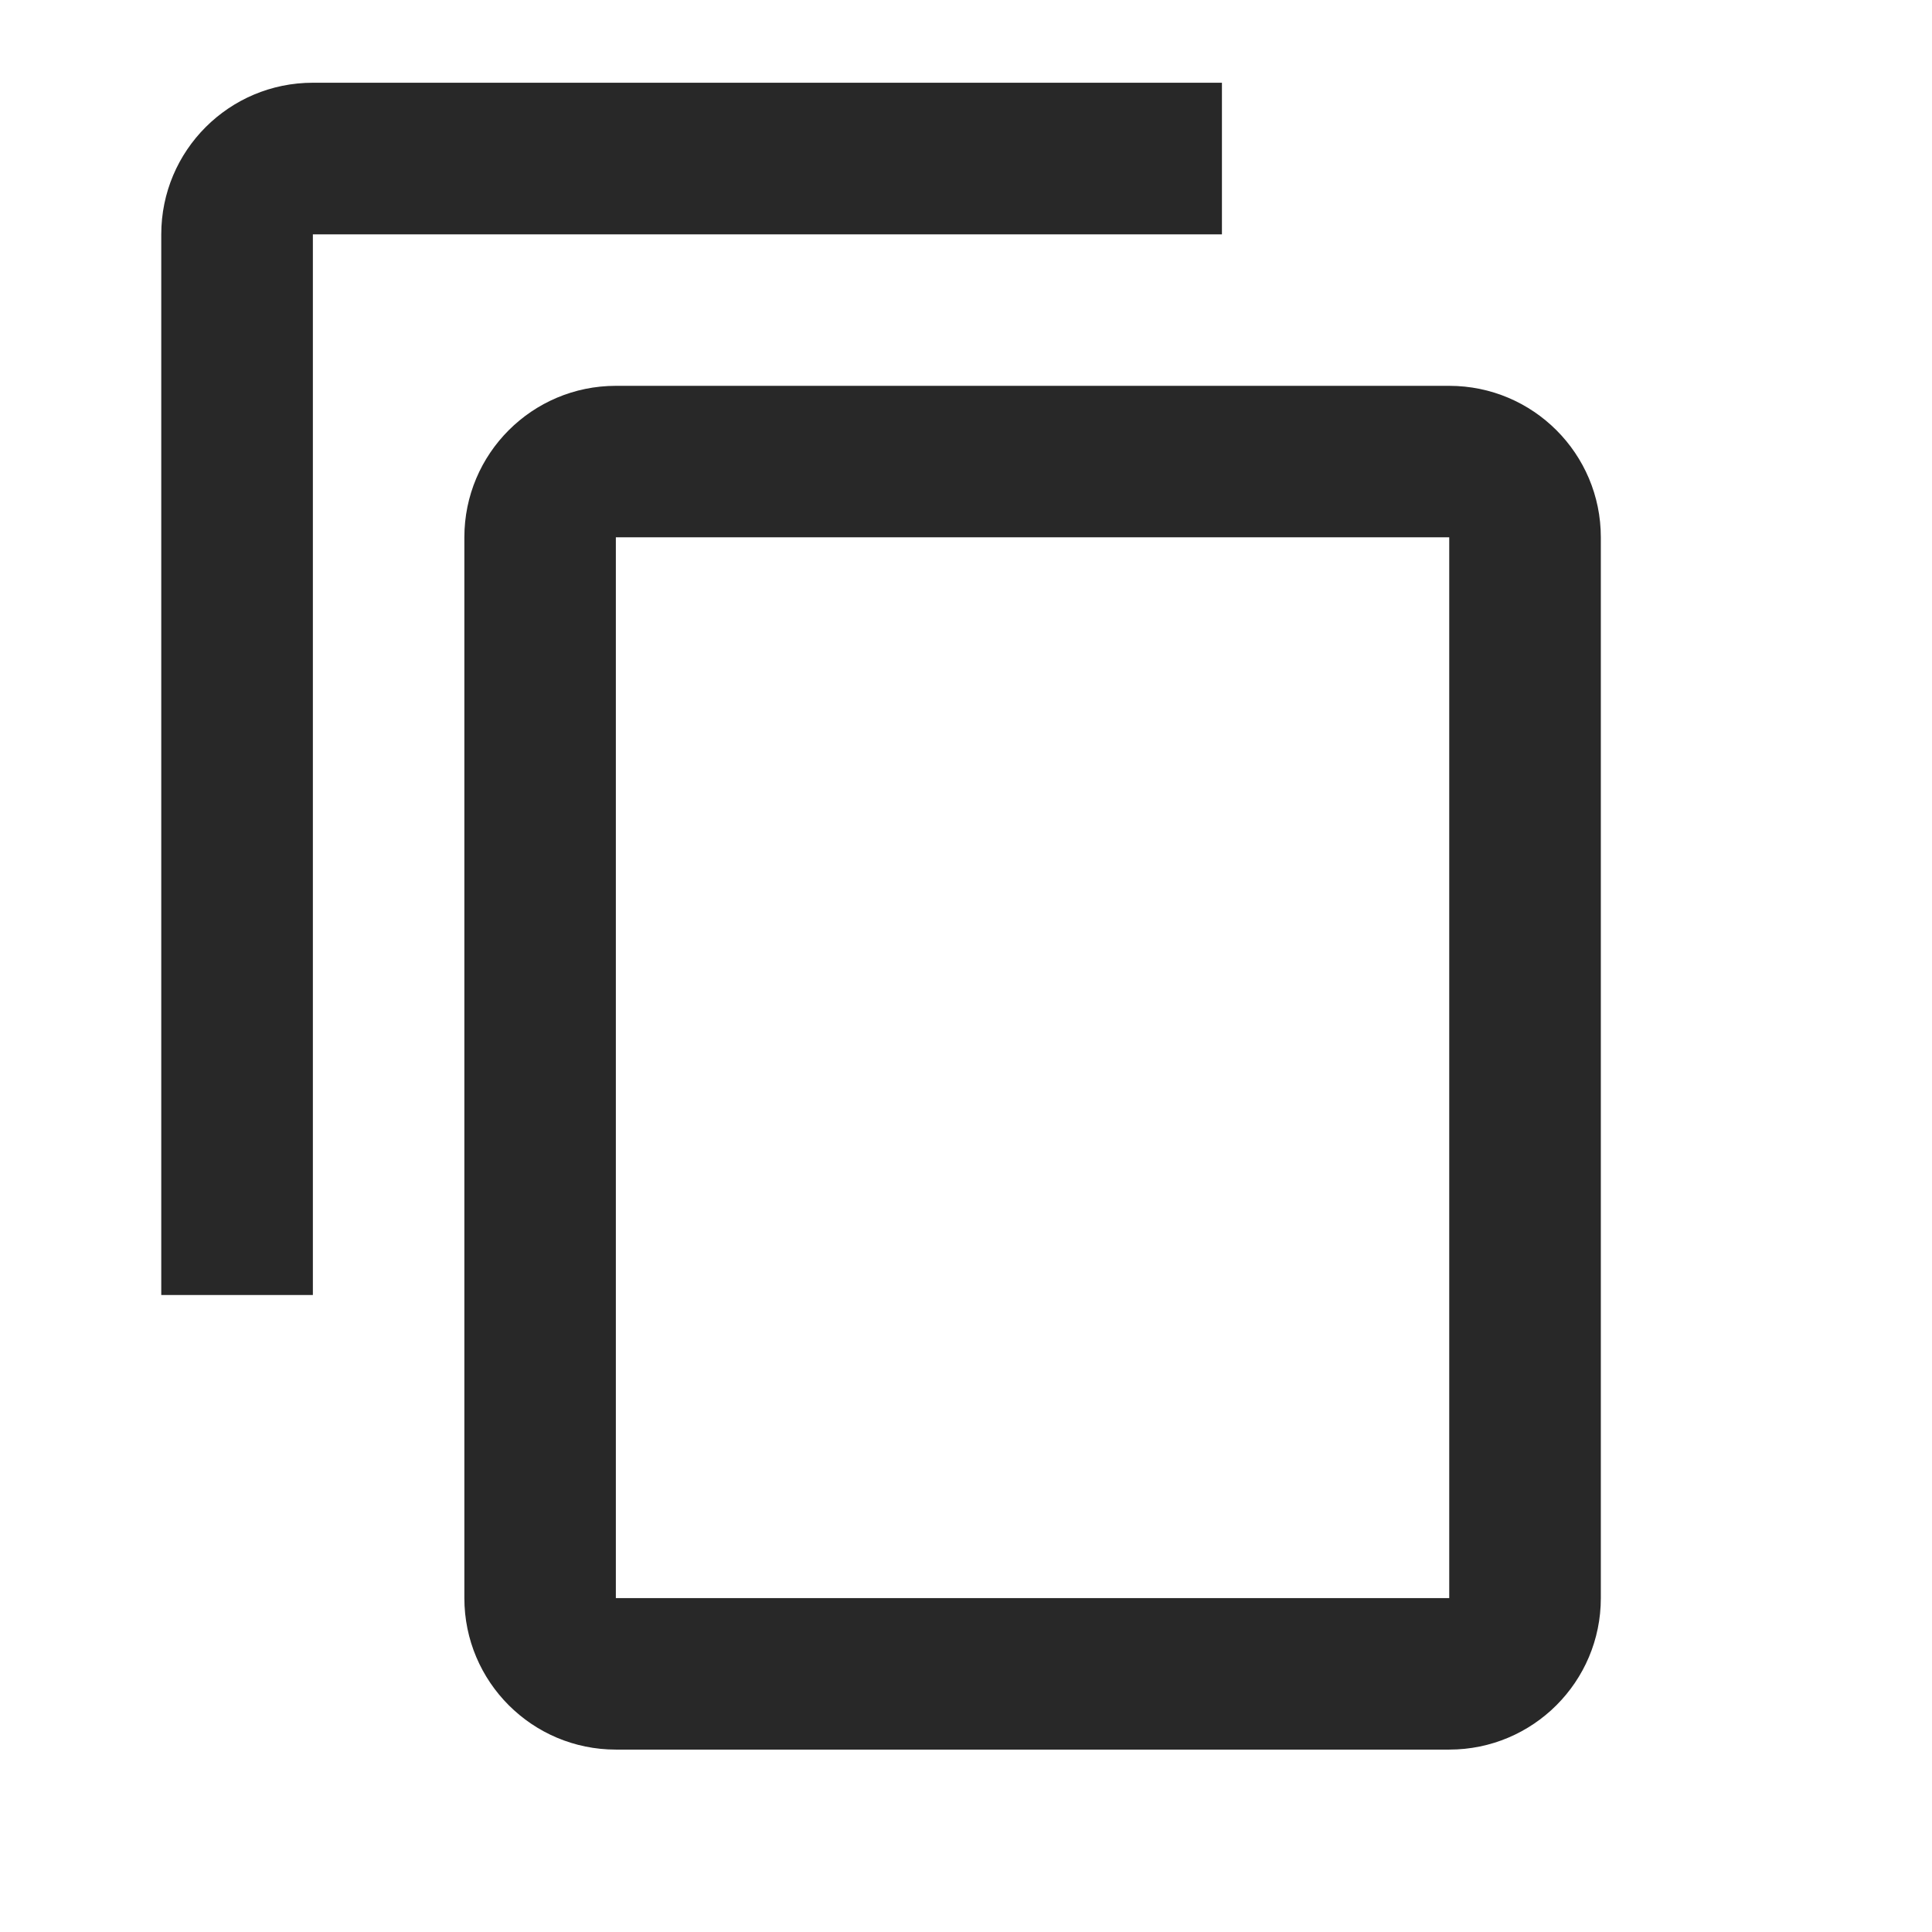 <svg width="17" height="17" viewBox="0 0 17 17" fill="none" xmlns="http://www.w3.org/2000/svg">
<g clip-path="url(#clip0_424_12775)">
<path d="M10.752 0.728H2.753C2.016 0.728 1.419 1.325 1.419 2.062V11.395H2.753V2.062H10.752V0.728ZM12.752 3.395H5.419C4.683 3.395 4.086 3.992 4.086 4.728V14.062C4.086 14.798 4.683 15.395 5.419 15.395H12.752C13.489 15.395 14.086 14.798 14.086 14.062V4.728C14.086 3.992 13.489 3.395 12.752 3.395ZM12.752 14.062H5.419V4.728H12.752V14.062Z" fill="#282828"/>
</g>
<defs>
<clipPath id="clip0_424_12775">
<rect width="16" height="16" fill="white" transform="translate(0.086 0.062)"/>
</clipPath>
</defs>
</svg>

